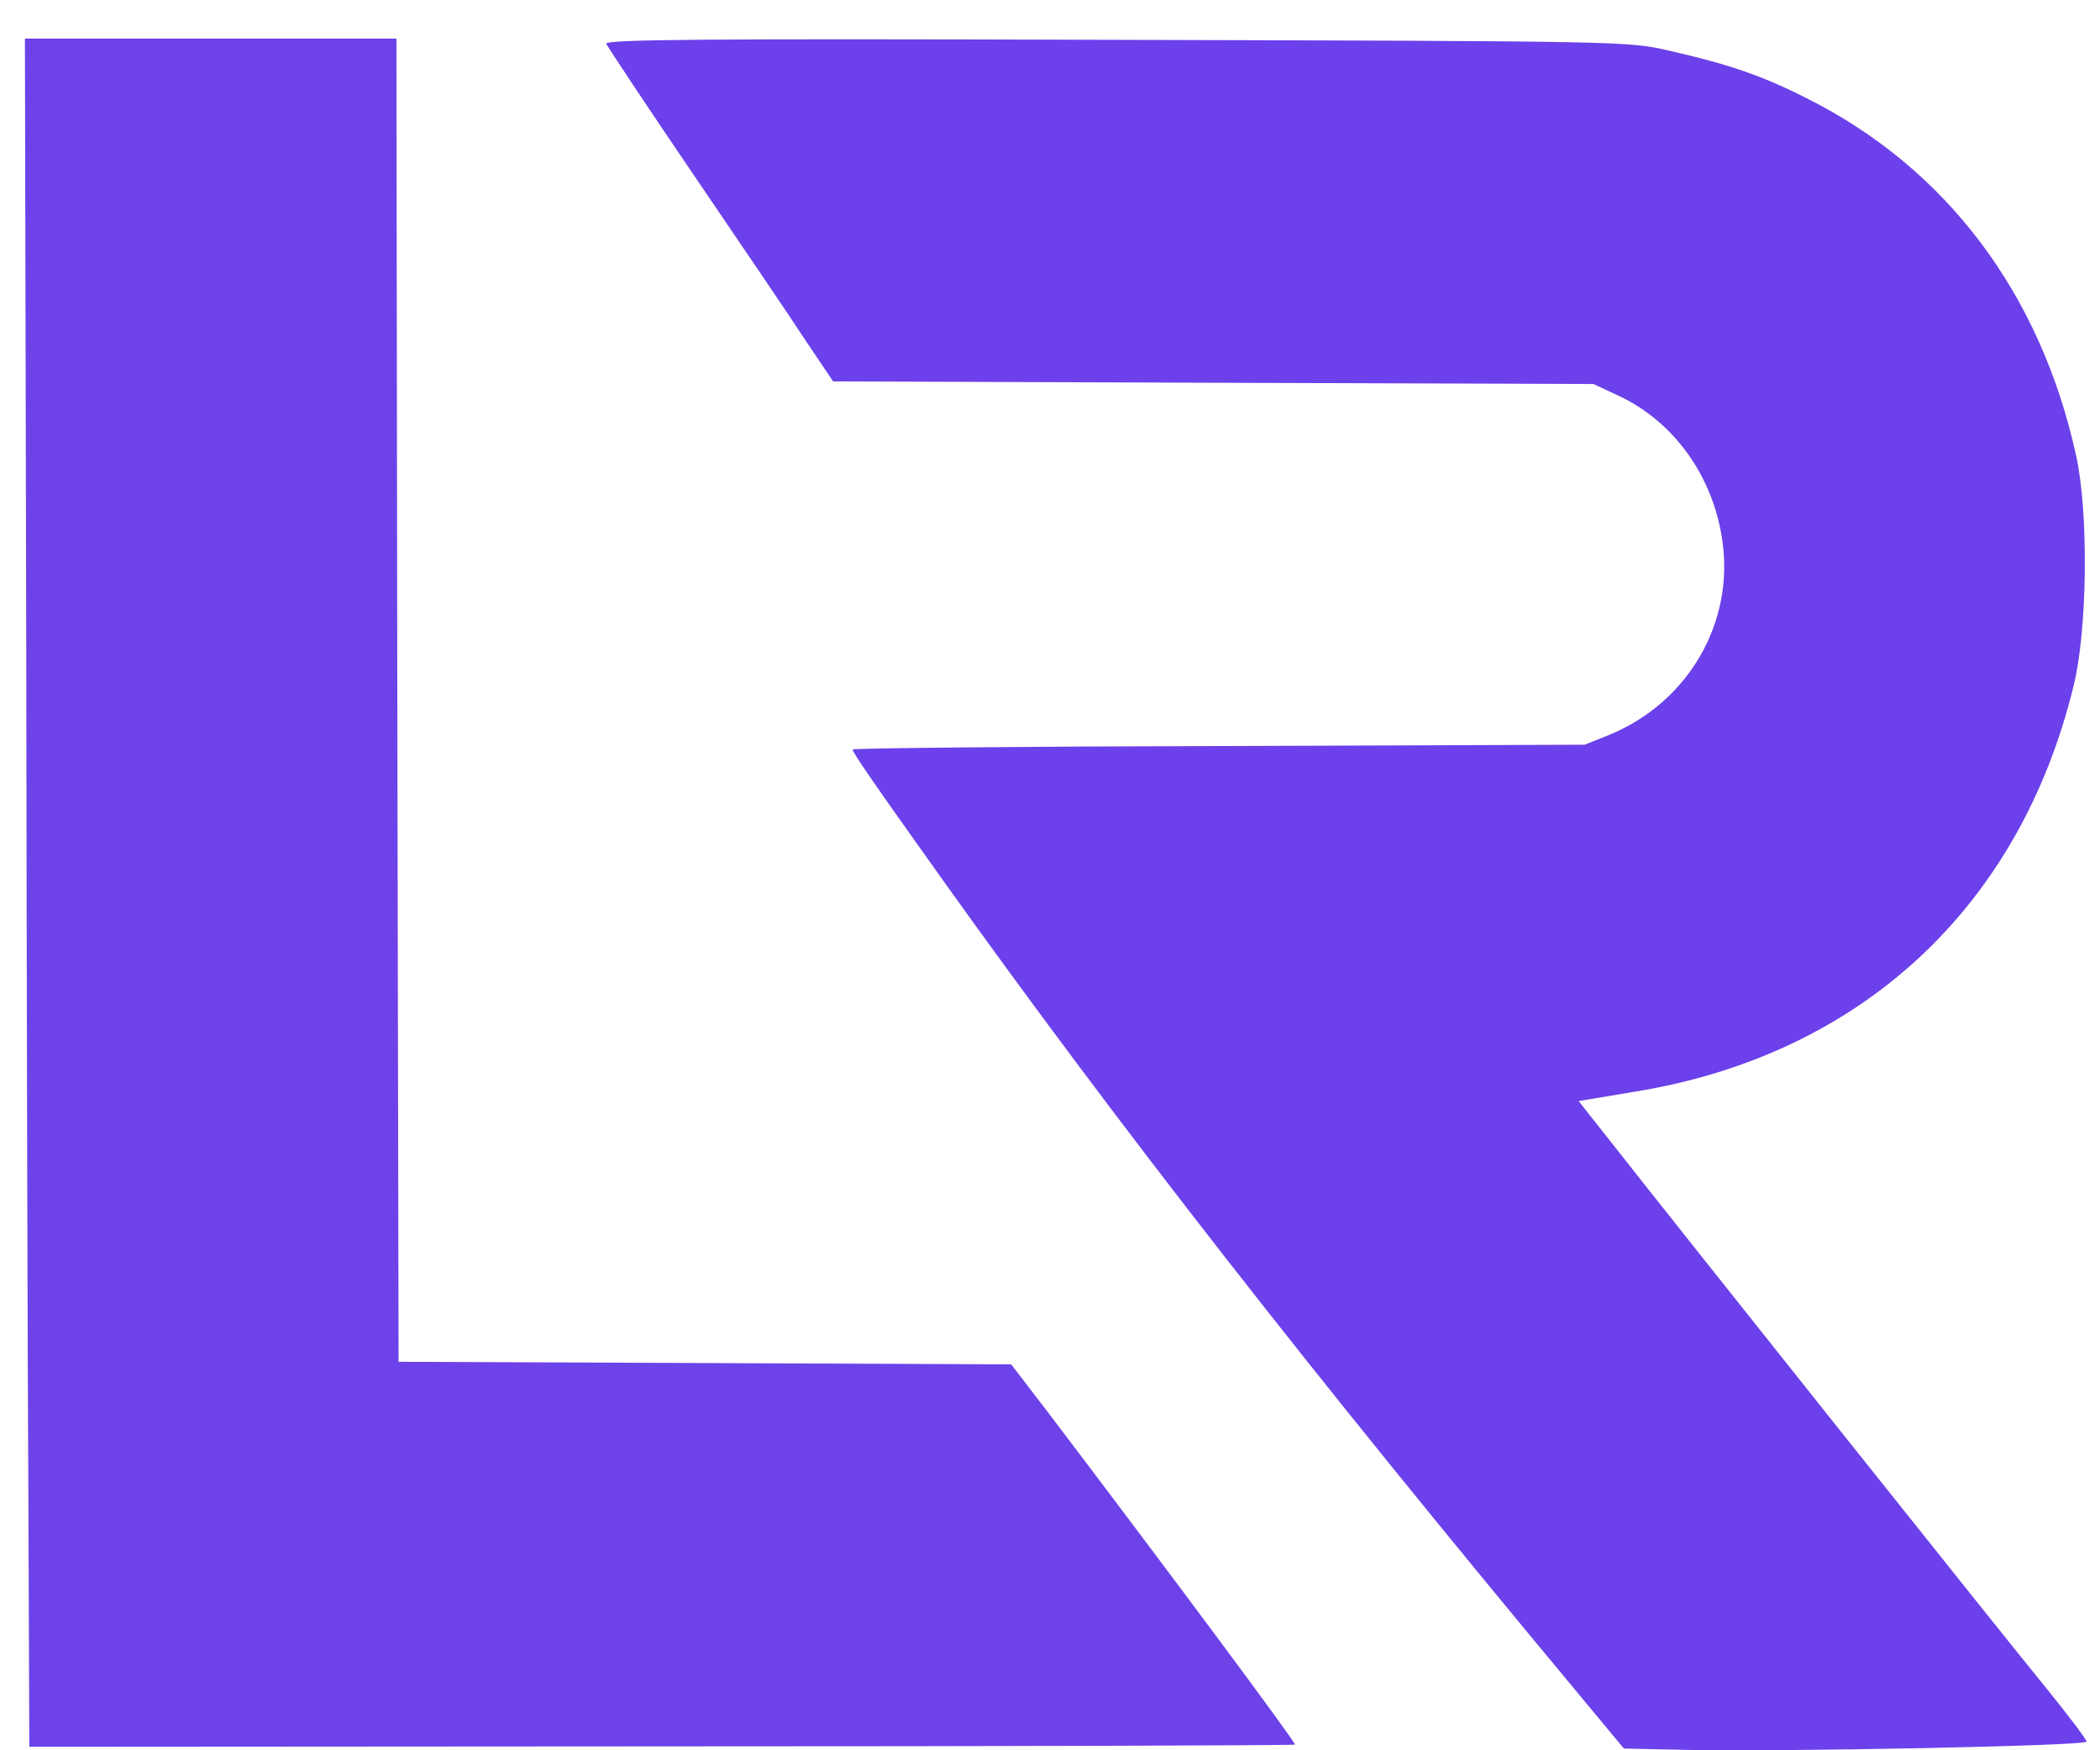 <svg width="30" height="25" viewBox="0 0 30 25" fill="none" xmlns="http://www.w3.org/2000/svg">
<path d="M0.375 9.315C0.381 14.138 0.394 19.631 0.406 21.518L0.419 24.95L9.443 24.944C14.409 24.944 18.487 24.931 18.499 24.919C18.518 24.894 16.712 22.467 14.998 20.208L14.446 19.488L10.07 19.469L5.694 19.451L5.676 9.998L5.663 0.551H3.007H0.356L0.375 9.315Z" fill="#6D42E9"/>
<path d="M8.661 0.625C8.68 0.669 9.239 1.513 9.915 2.506C10.586 3.493 11.312 4.56 11.517 4.877L11.902 5.448L17.332 5.467L22.764 5.485L23.123 5.653C23.906 6.019 24.464 6.789 24.601 7.695C24.787 8.88 24.123 10.035 22.981 10.5L22.639 10.637L17.413 10.656C14.533 10.662 12.181 10.687 12.181 10.705C12.181 10.749 12.435 11.121 13.484 12.592C15.992 16.099 18.729 19.606 22.528 24.168L23.198 24.975L24.067 24.994C25.451 25.024 29.808 24.938 29.808 24.876C29.808 24.845 29.548 24.503 29.237 24.118C28.685 23.448 23.918 17.465 22.993 16.285L22.552 15.727L23.372 15.59C26.587 15.062 28.852 12.958 29.622 9.799C29.821 9.005 29.839 7.316 29.659 6.509C29.15 4.188 27.803 2.4 25.805 1.401C25.166 1.078 24.694 0.917 23.85 0.725C23.266 0.588 23.198 0.588 15.942 0.569C10.002 0.551 8.637 0.563 8.661 0.625Z" fill="#6C40EA"/>
</svg>